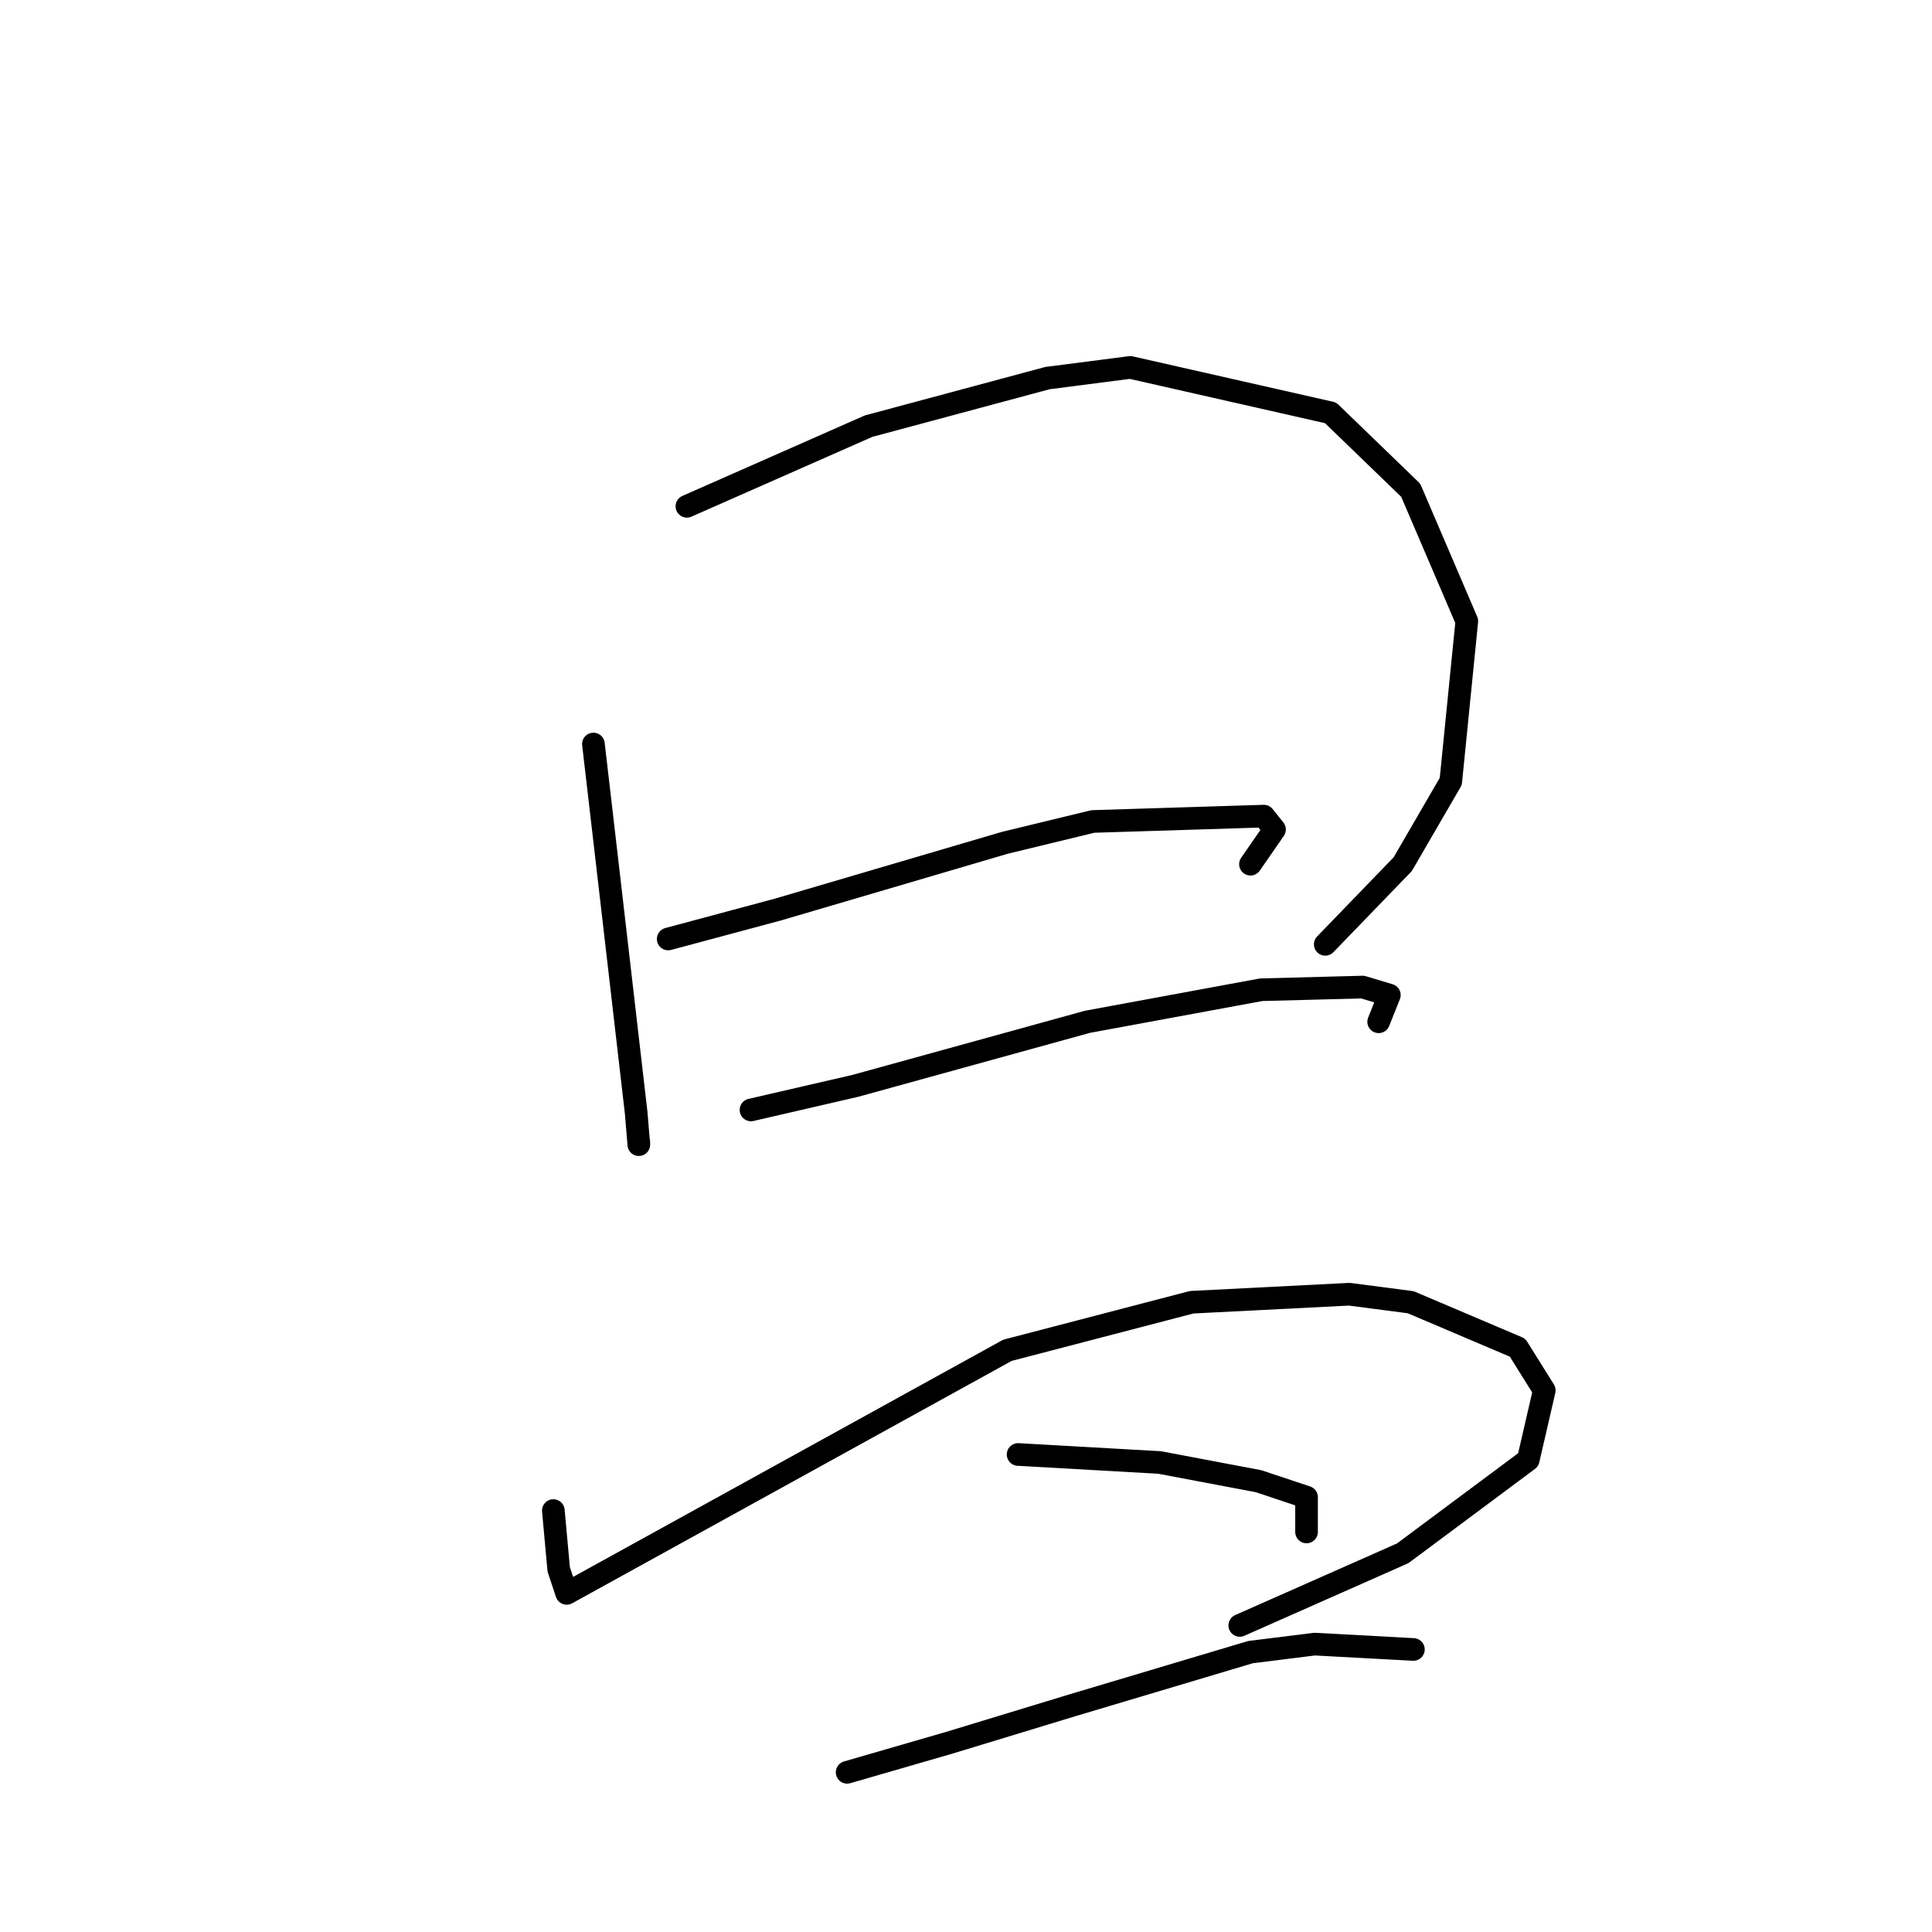 <?xml version="1.0" standalone="no"?>
    <svg width="256" height="256" xmlns="http://www.w3.org/2000/svg" version="1.1">
    <polyline stroke="black" stroke-width="3" stroke-linecap="round" fill="transparent" stroke-linejoin="round" points="78.631 98.586 80.4 113.804 84.293 147.425 84.647 151.672 84.647 151.319 84.647 151.319 " />
        <polyline stroke="black" stroke-width="3" stroke-linecap="round" fill="transparent" stroke-linejoin="round" points="91.018 67.087 115.084 56.47 138.796 50.1 149.767 48.684 176.31 54.701 186.928 64.964 194.36 82.306 192.236 103.54 185.866 114.512 175.603 125.129 175.603 125.129 " />
        <polyline stroke="black" stroke-width="3" stroke-linecap="round" fill="transparent" stroke-linejoin="round" points="88.54 124.421 103.051 120.528 133.133 111.68 144.812 108.849 167.463 108.141 168.878 109.911 165.693 114.512 165.693 114.512 " />
        <polyline stroke="black" stroke-width="3" stroke-linecap="round" fill="transparent" stroke-linejoin="round" points="99.511 147.072 113.314 143.886 144.104 135.392 167.109 131.146 180.557 130.792 184.096 131.853 182.681 135.392 182.681 135.392 " />
        <polyline stroke="black" stroke-width="3" stroke-linecap="round" fill="transparent" stroke-linejoin="round" points="73.322 200.158 74.03 207.944 75.092 211.13 133.487 178.924 157.907 172.553 178.788 171.491 186.928 172.553 201.084 178.57 204.623 184.232 202.5 193.434 185.866 205.821 164.277 215.377 164.277 215.377 " />
        <polyline stroke="black" stroke-width="3" stroke-linecap="round" fill="transparent" stroke-linejoin="round" points="134.903 192.726 153.66 193.788 166.755 196.265 173.125 198.389 173.125 202.99 173.125 202.99 " />
        <polyline stroke="black" stroke-width="3" stroke-linecap="round" fill="transparent" stroke-linejoin="round" points="112.252 234.842 125.701 230.949 141.981 225.994 165.693 218.916 174.187 217.854 187.282 218.562 187.282 218.562 " />
        </svg>